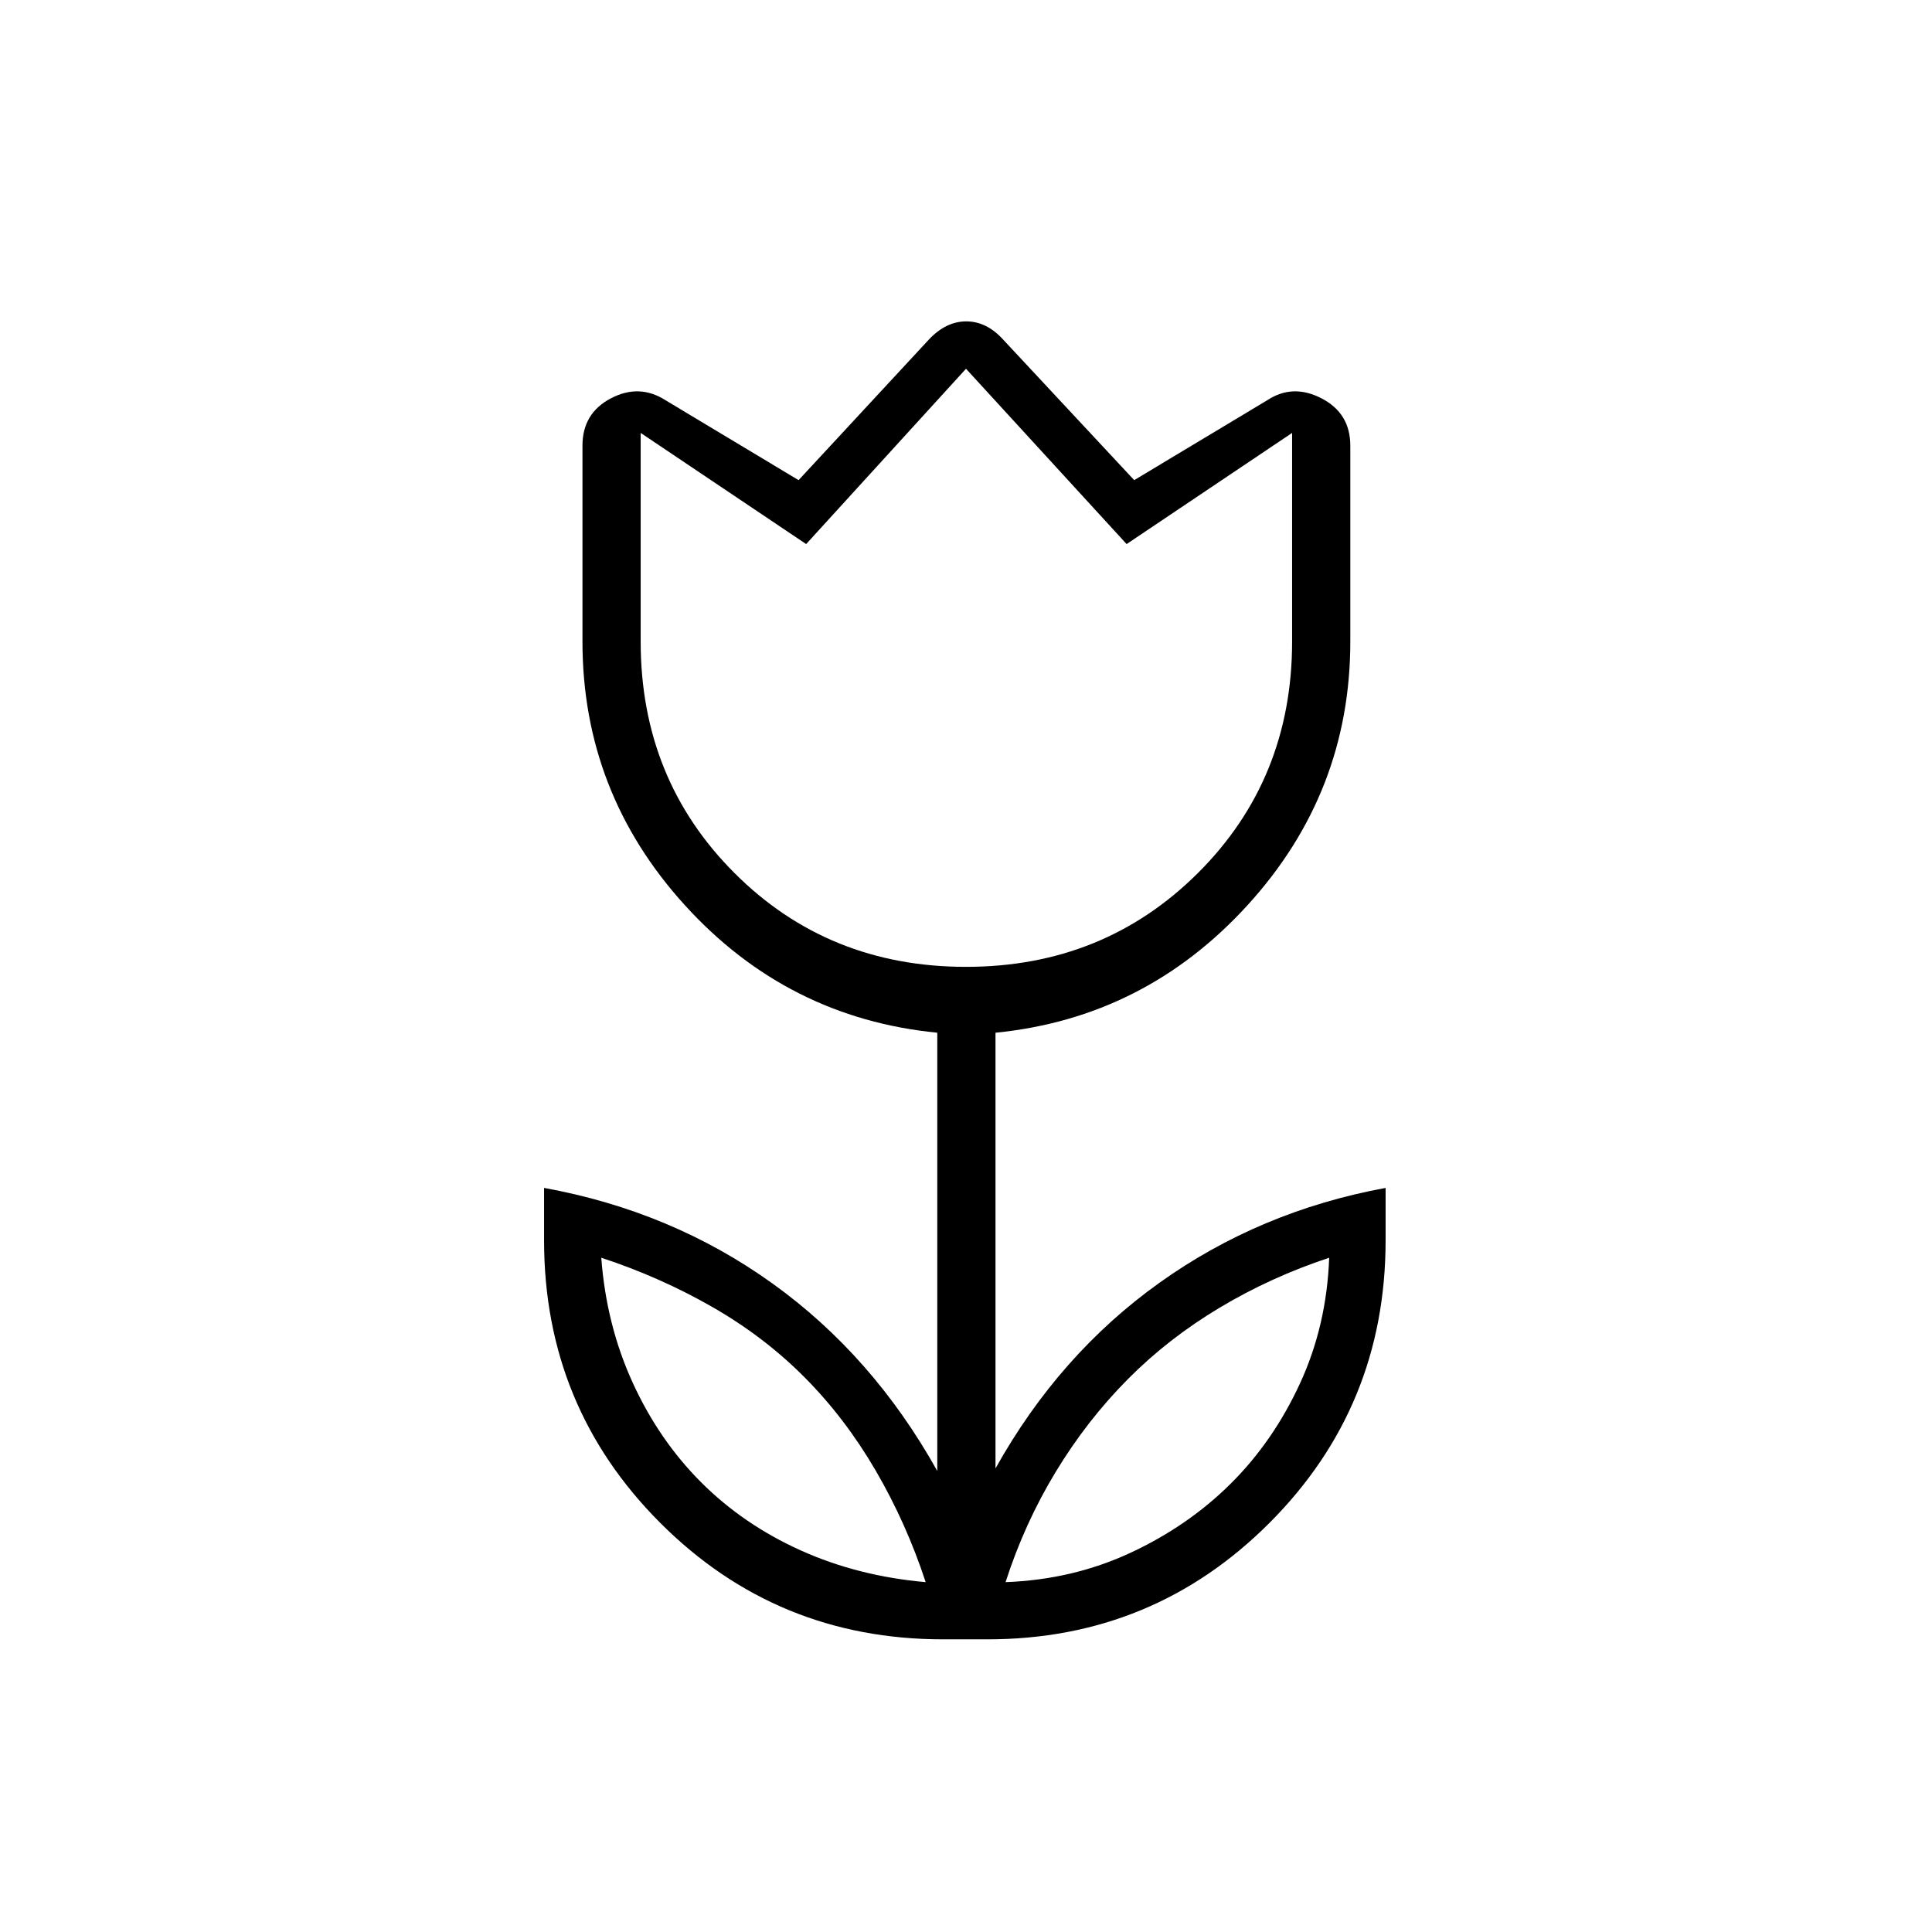 <svg xmlns="http://www.w3.org/2000/svg" height="20" viewBox="0 96 960 960" width="20"><path d="M459.961 882.154q-9.615-29.301-24.807-55.38-15.193-26.08-35.308-46.331-20.115-20.251-45.981-35.058-25.865-14.808-55.096-24.423 2.5 33.346 15.558 61.961 13.057 28.616 34.057 49.616t49.455 33.828q28.455 12.828 62.122 15.787Zm39.693 0q33.346-1.231 61.983-14.539 28.637-13.307 49.808-34.307t34.478-49.808q13.308-28.808 14.539-62.538-29.048 9.615-54.504 24.865-25.457 15.25-45.438 35.365-20.366 20.5-35.907 46.116-15.541 25.615-24.959 54.846ZM480 576.423q68.423 0 115.231-46.615 46.808-46.616 46.808-115.039V311.115l-82.231 55.231L480 279.231l-79.423 87.115-82.231-55.231v103.654q0 68.423 46.615 115.039Q411.577 576.423 480 576.423Zm-11.385 334.154q-82.676 0-140.473-57.796-57.796-57.797-57.796-140.473v-26.039q63.308 11.5 113.346 47.385 50.039 35.884 82.039 93.269V609.154q-74.528-7.363-125.418-63.355-50.89-55.991-50.89-131.03v-97.308q0-16.11 14.096-23.516 14.096-7.407 27.135.901l66.154 39.731 64.807-69.924q8.47-8.961 18.523-8.961 10.054 0 18.247 8.961l65.192 69.924 66.154-39.731q12.654-8.308 26.942-.901 14.289 7.406 14.289 23.516v97.308q0 75.039-51.083 131.03-51.082 55.992-125.225 63.355v216.5q31.615-56.616 81.462-92.25 49.846-35.635 112.384-47.135v26.039q0 82.676-57.764 140.473-57.765 57.796-140.12 57.796h-22.001ZM480 427.885Zm100.5 372.923Zm-200.885 0Z"/></svg>